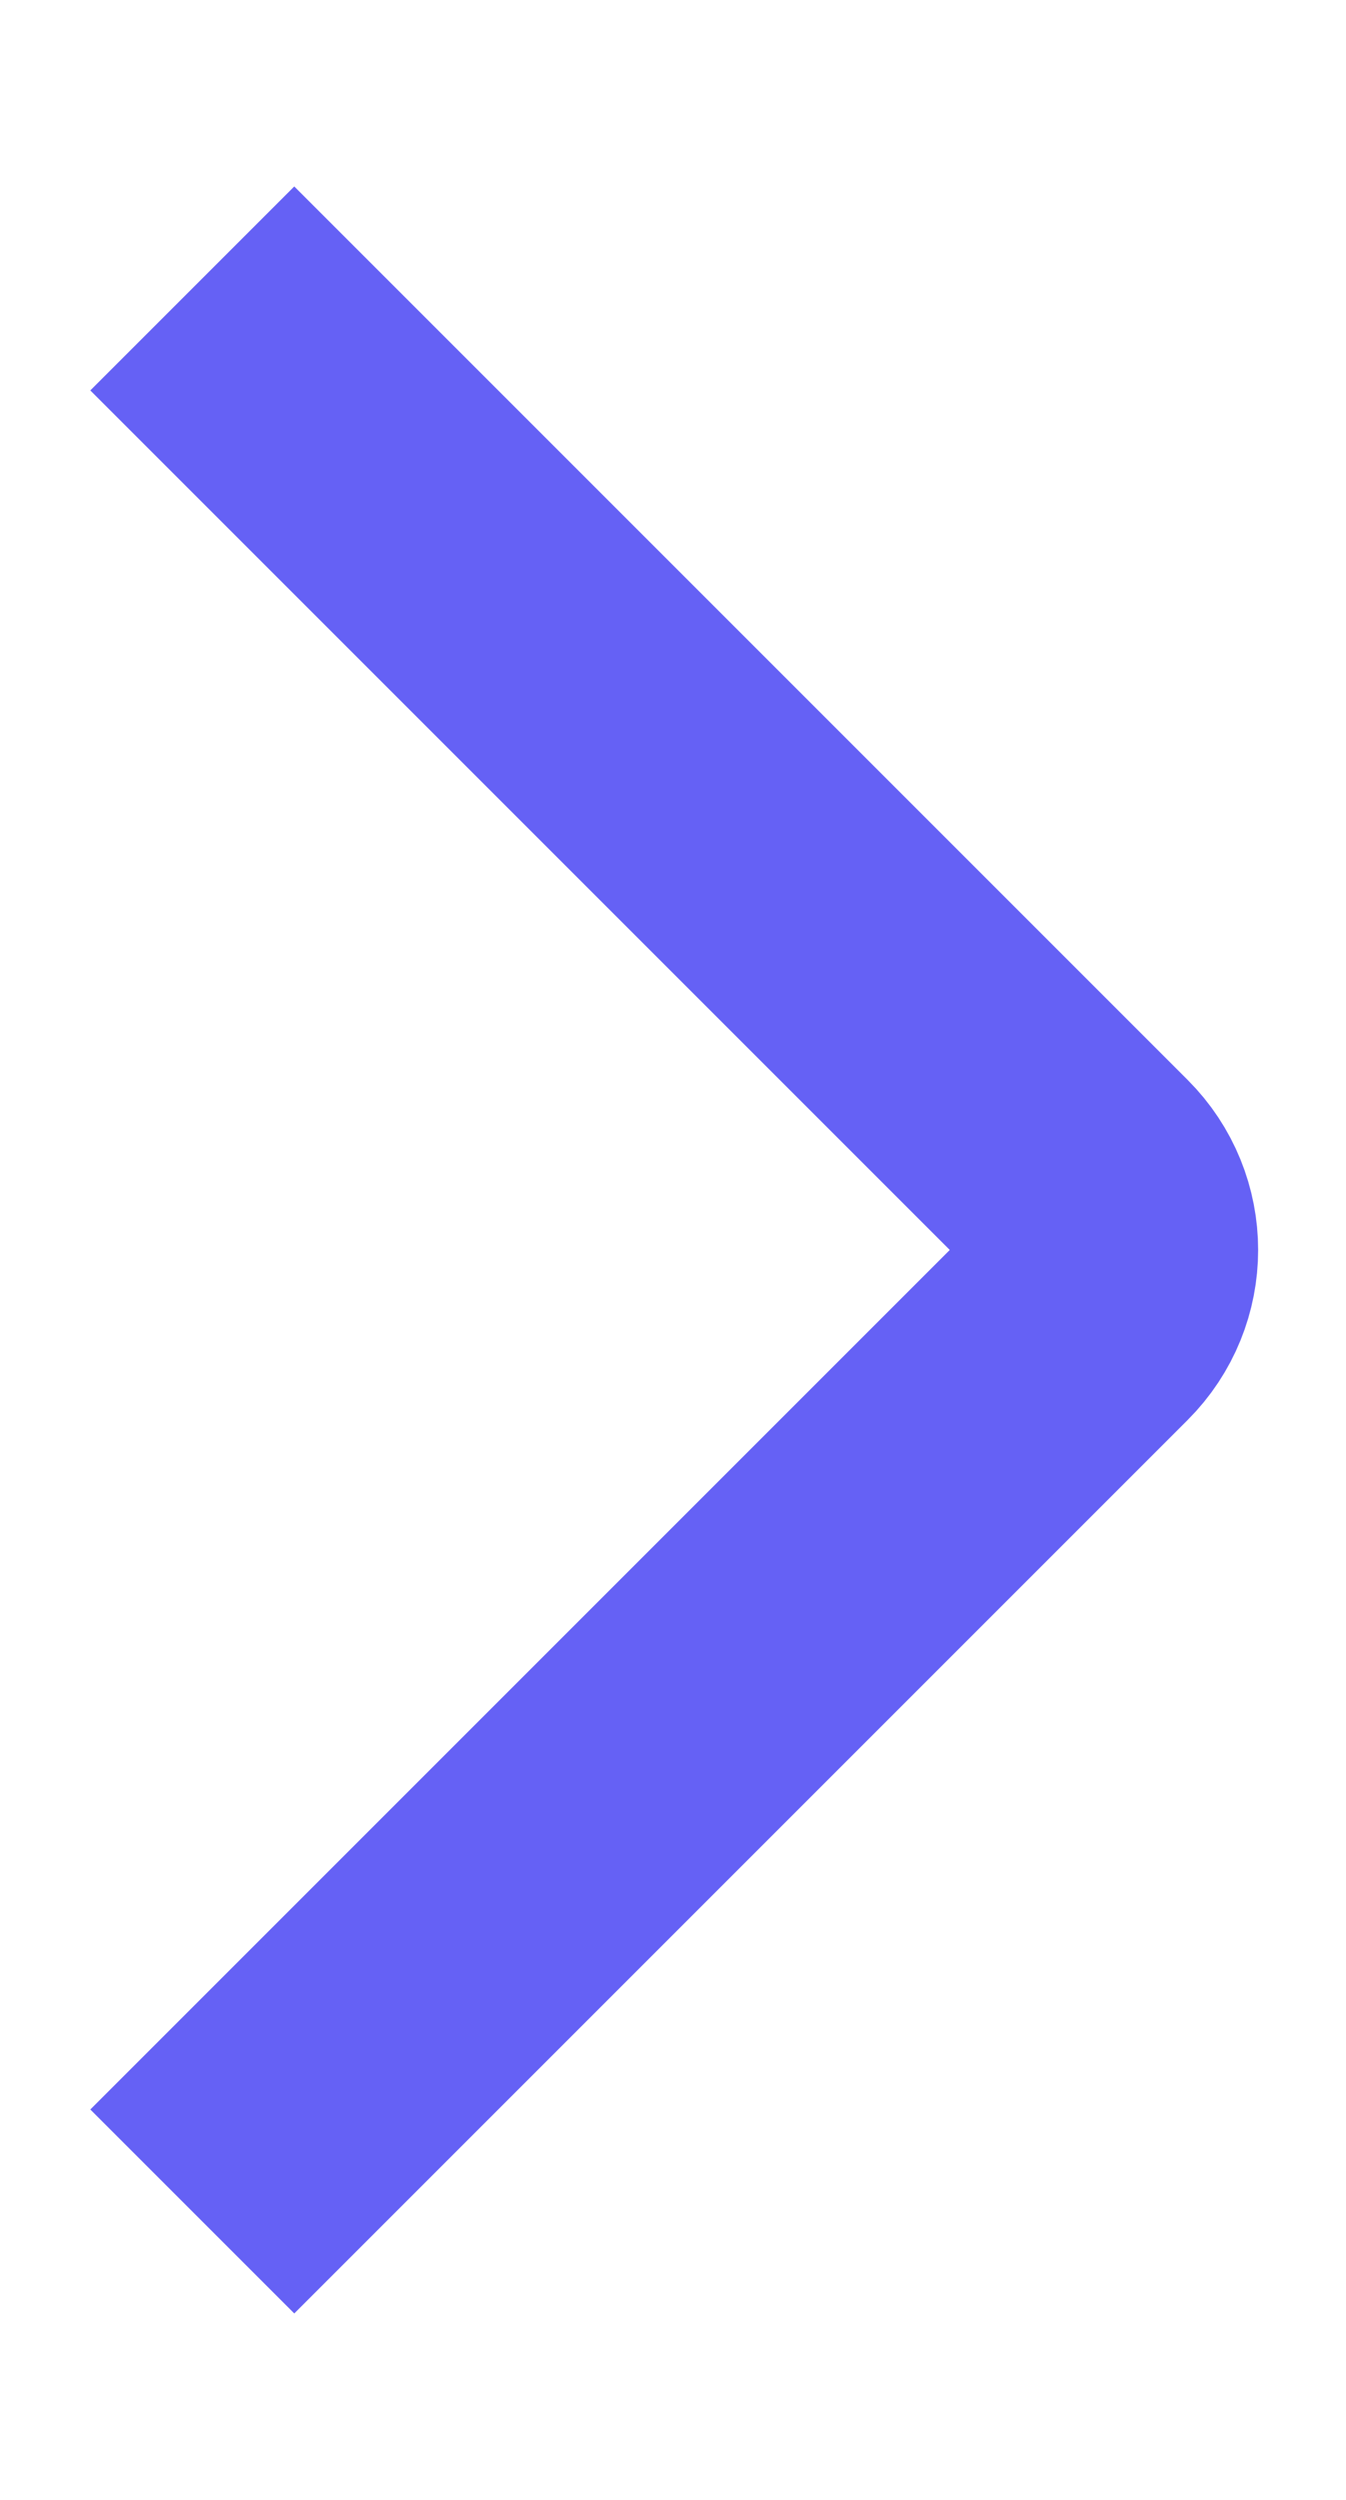 <svg width="7" height="13" viewBox="0 0 7 13" fill="none" xmlns="http://www.w3.org/2000/svg">
<path d="M1 1.5L5.646 6.146C5.842 6.342 5.842 6.658 5.646 6.854L1 11.5" stroke="#6561F5" stroke-width="1.5"/>
</svg>
